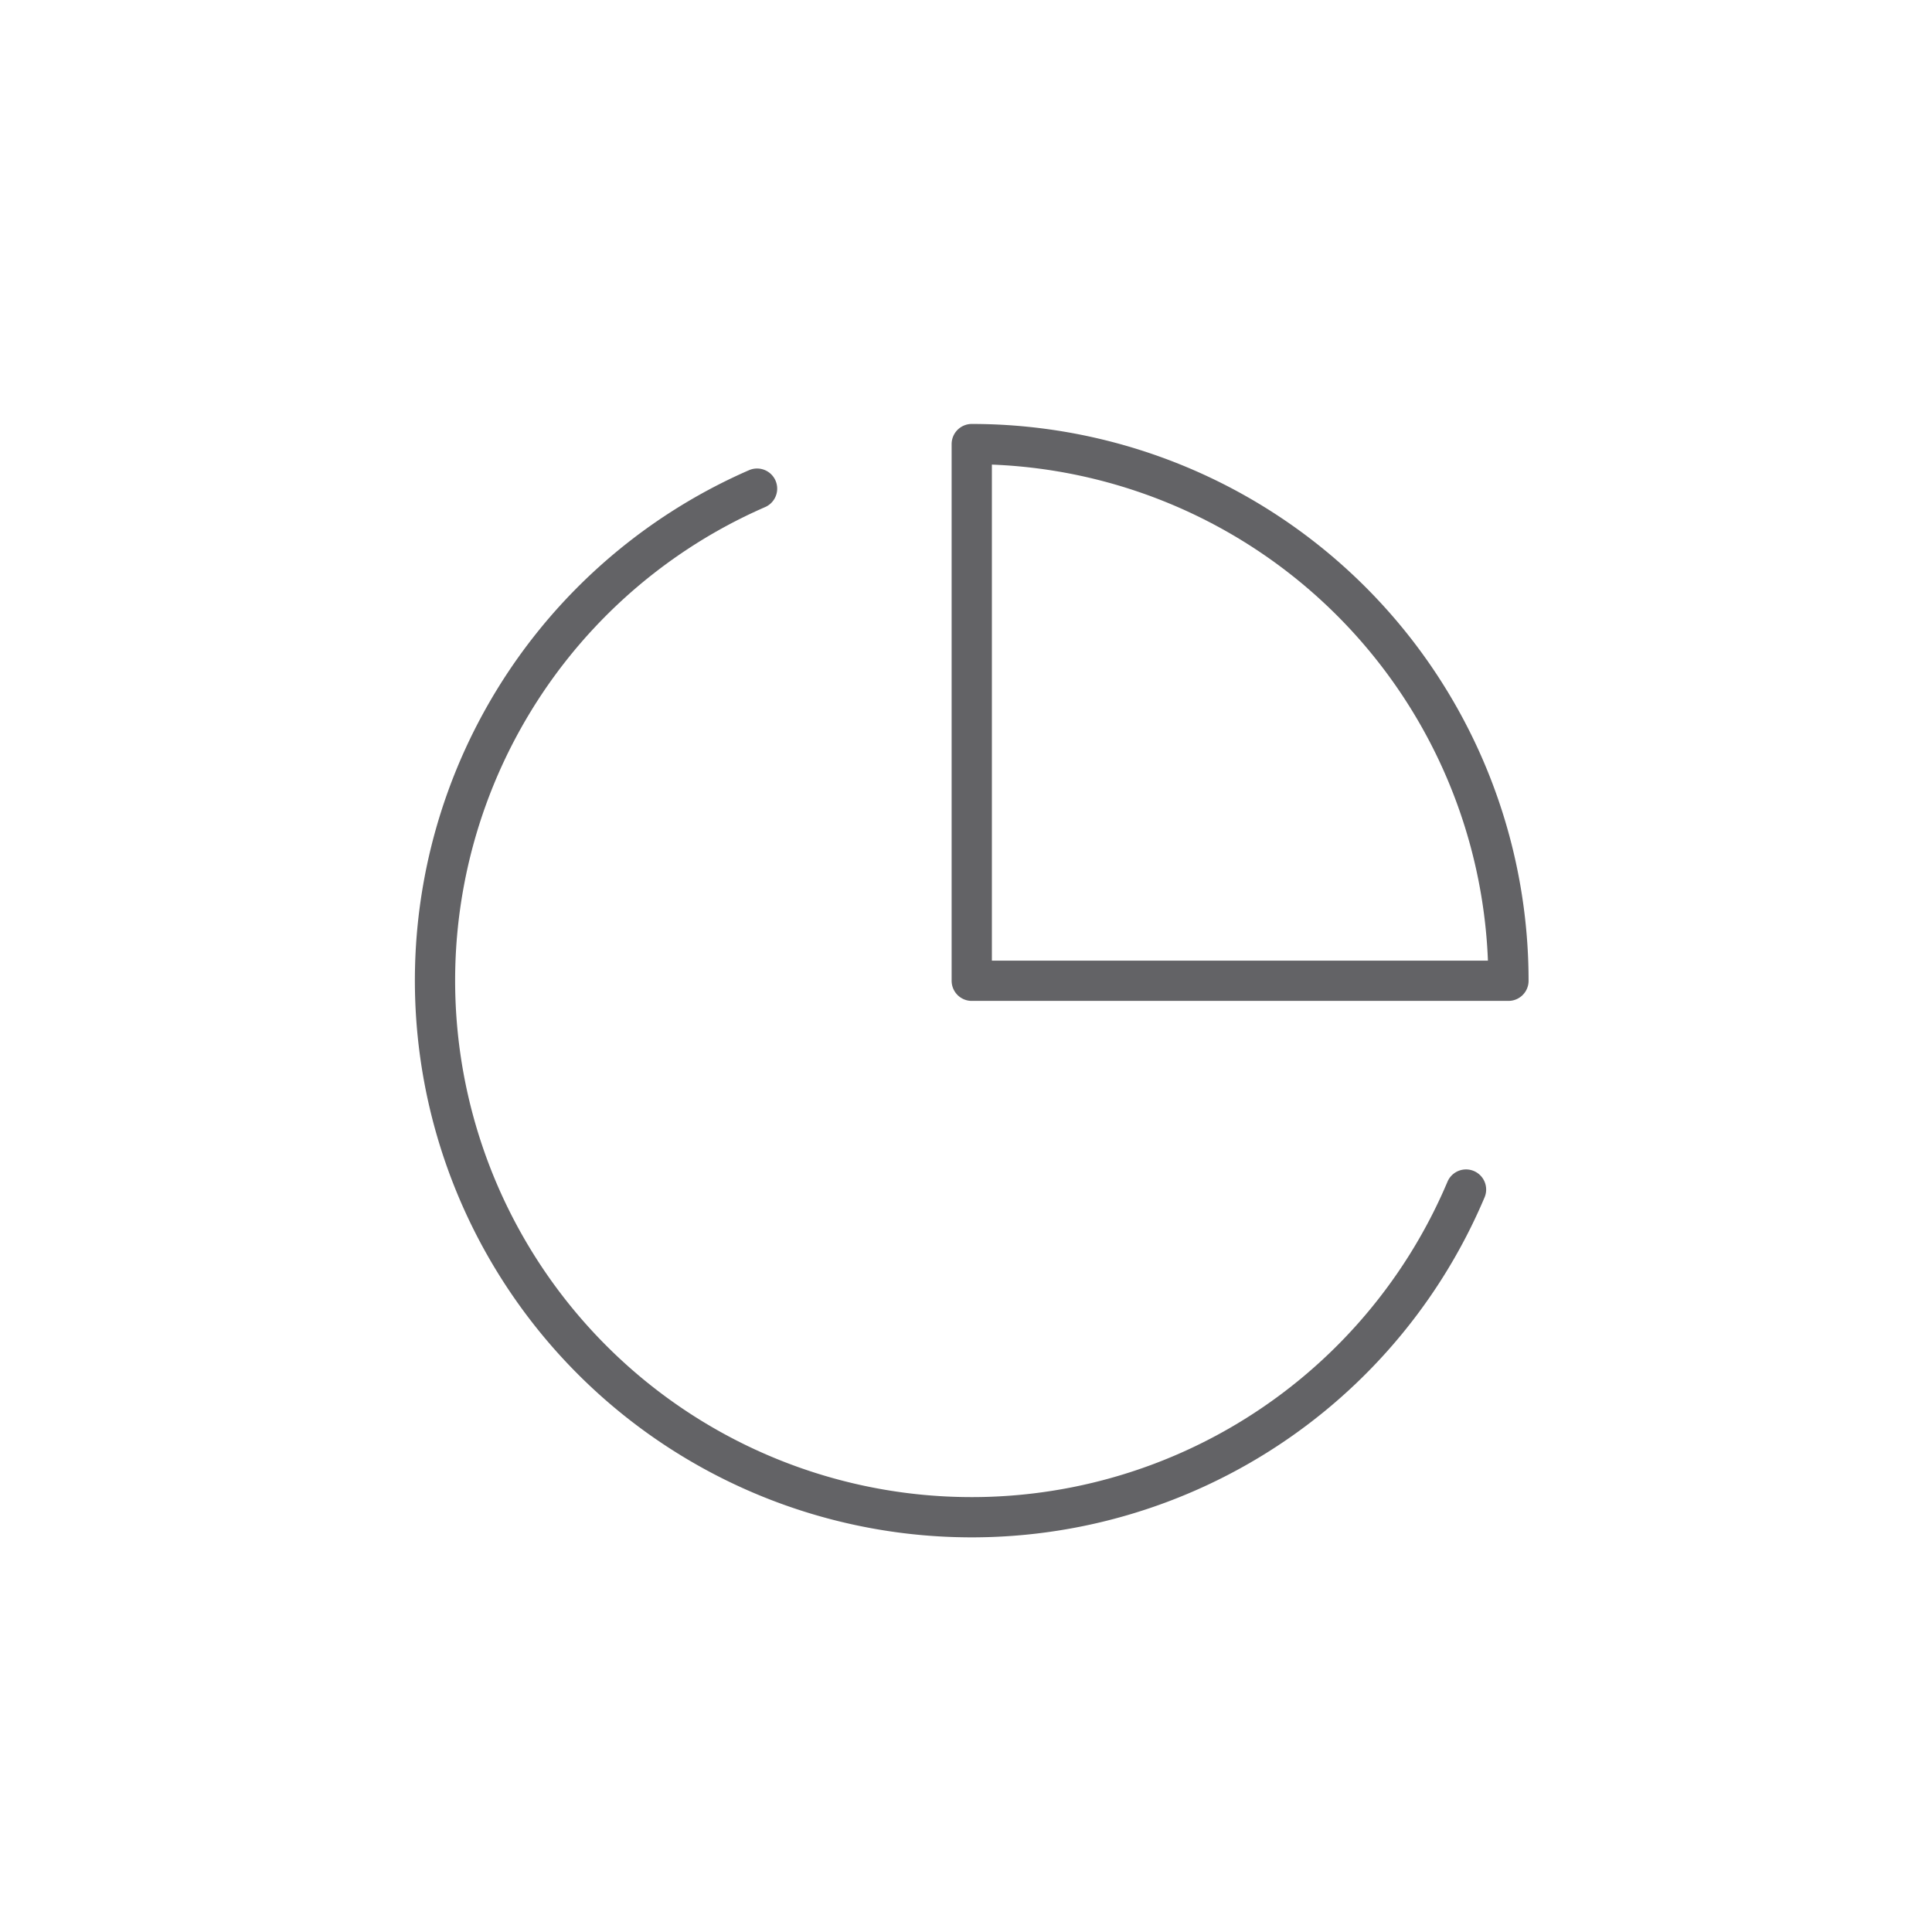 <svg
  xmlns="http://www.w3.org/2000/svg"
  width="48"
  height="48"
  viewBox="0 0 48 48"
><defs><style
    >.a-financial-invoice{fill:#fff;opacity:0;}.b-financial-invoice{fill:none;stroke:#636366;stroke-linecap:round;stroke-linejoin:round;}</style></defs><g
    transform="translate(-303 -4430)"
  ><rect class="a-financial-invoice" width="48" height="48" transform="translate(303 4430)" /><g
      transform="translate(310.809 4438.033)"
    ><path
        id="Financial-Invoice"
        class="b-financial-invoice"
        d="M28.614,21.659A13.334,13.334,0,1,1,11,4.245"
        transform="translate(0 -0.138)"
      /><path
        class="b-financial-invoice"
        d="M31.334,16.334A13.334,13.334,0,0,0,18,3V16.334Z"
        transform="translate(-1.666)"
      /></g></g></svg>
